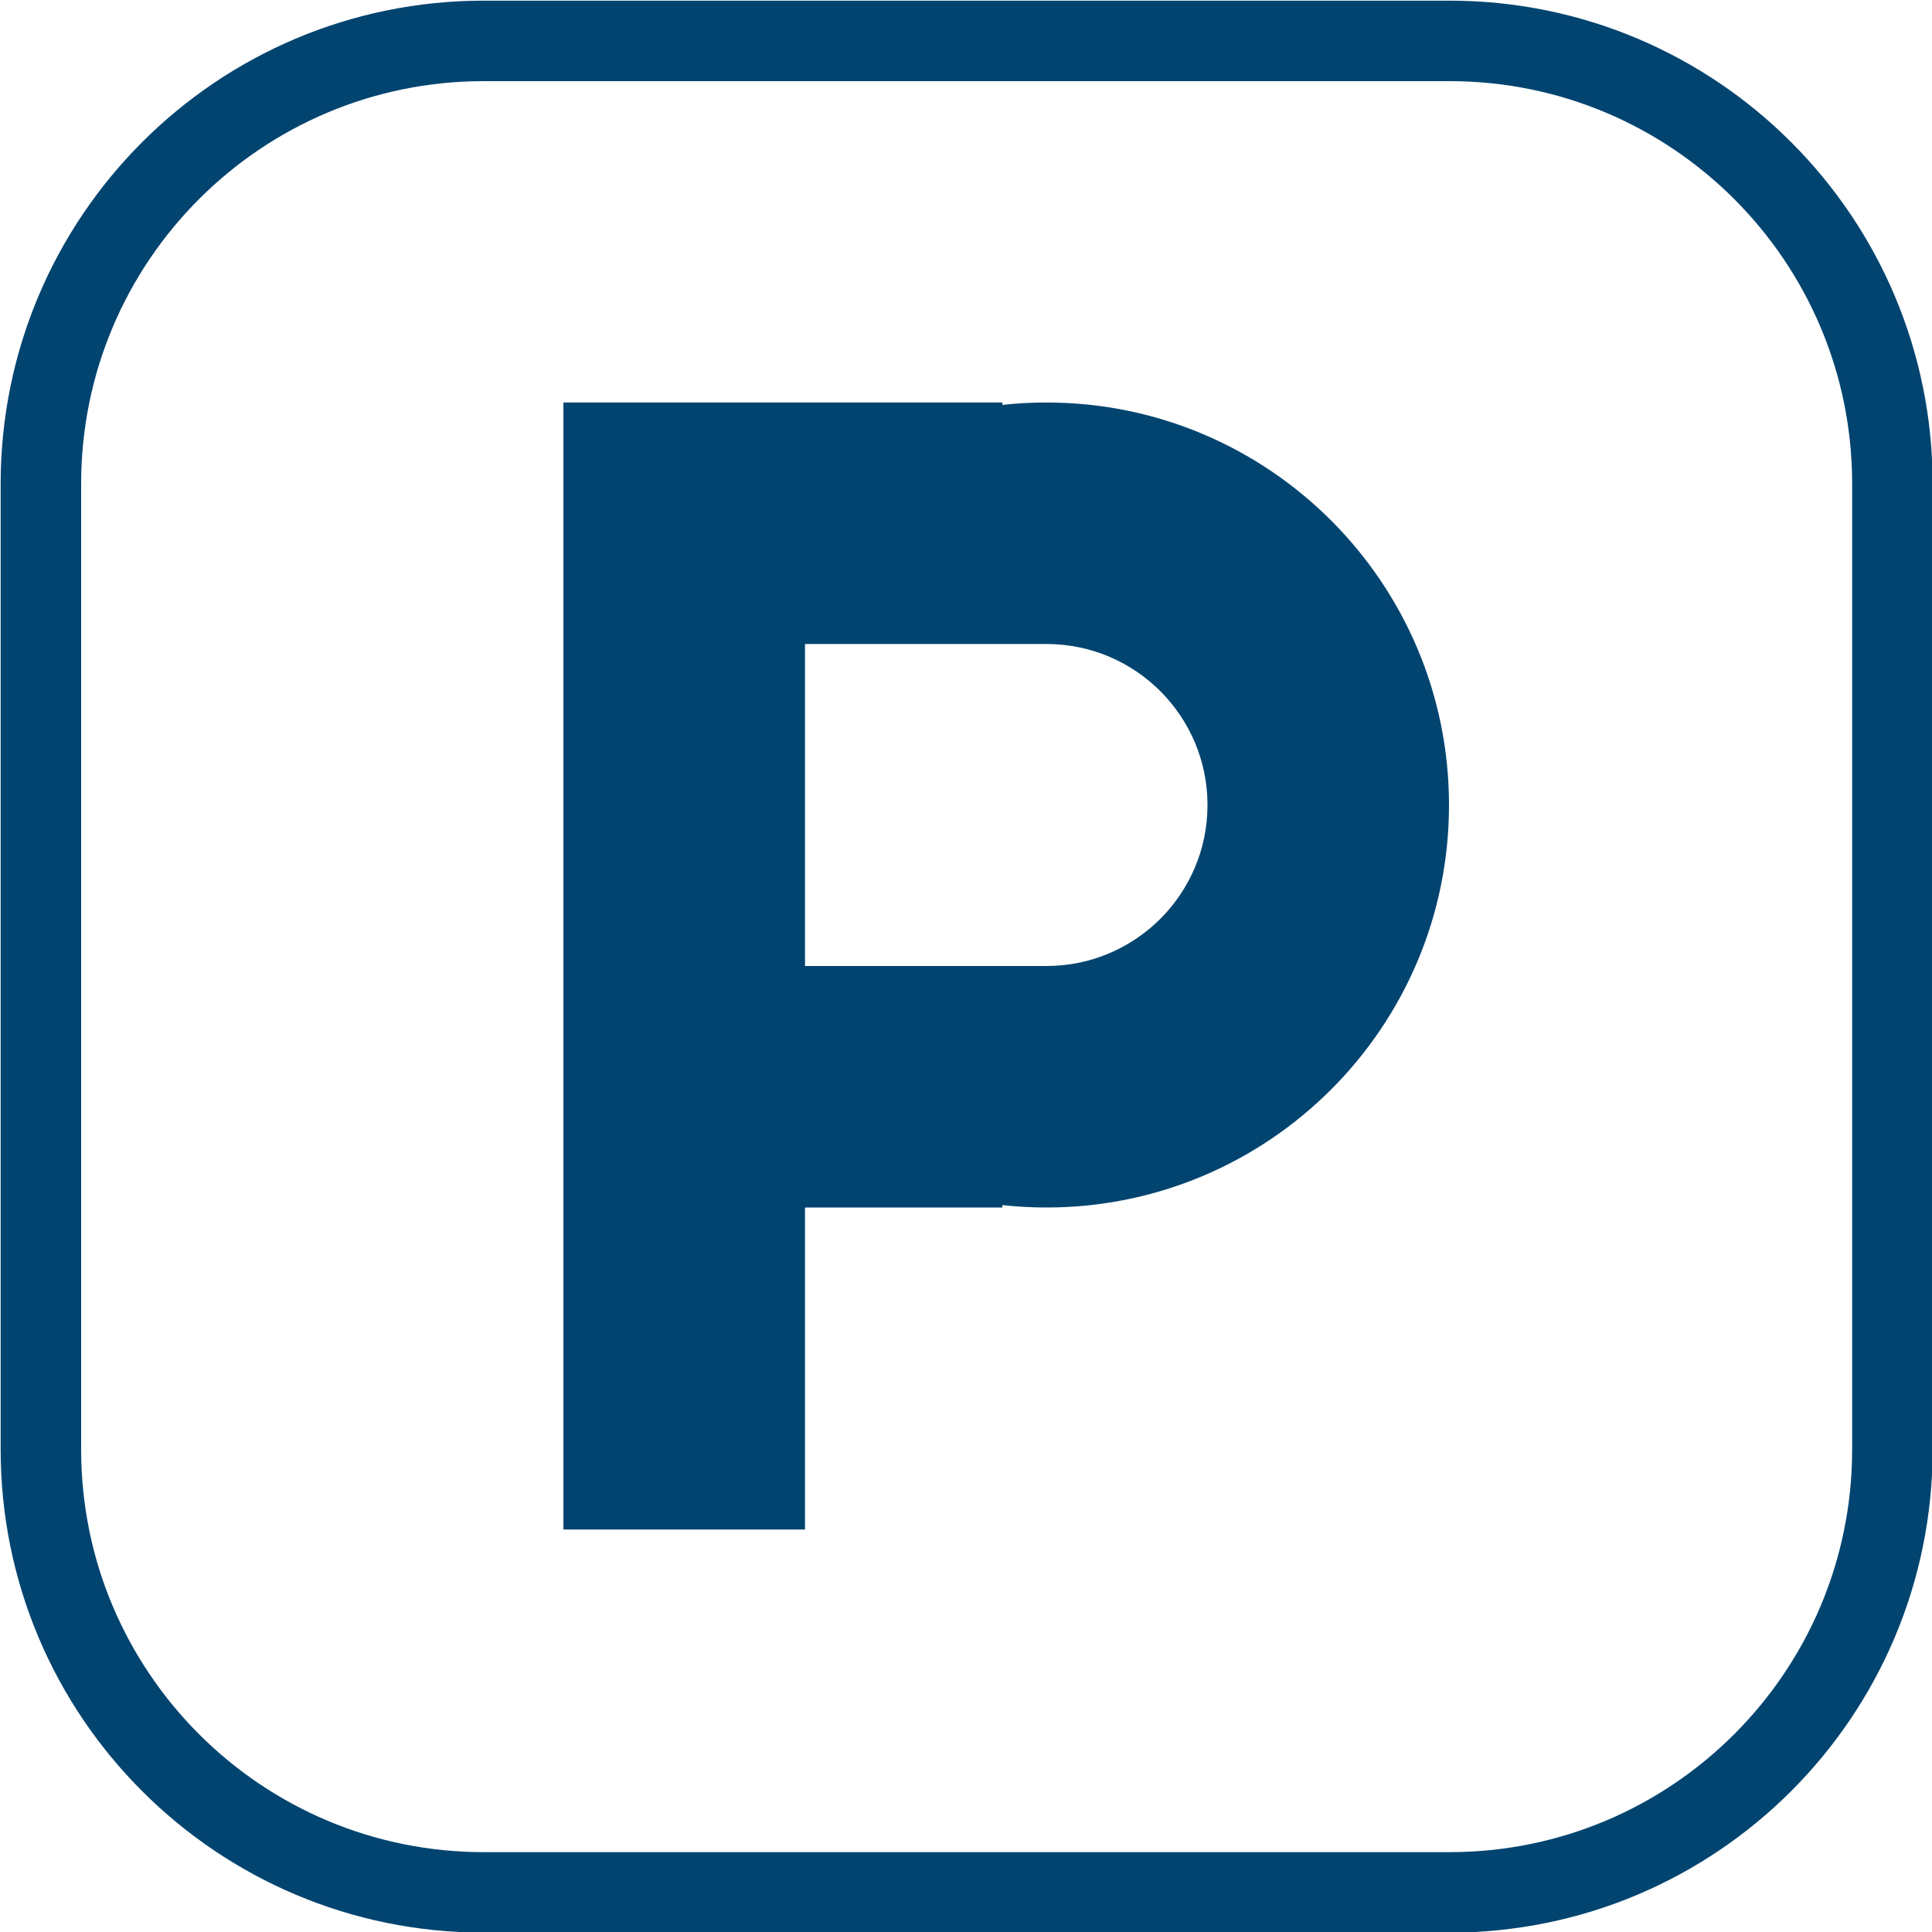 <?xml version="1.0" encoding="UTF-8" standalone="no" ?>
<!DOCTYPE svg PUBLIC "-//W3C//DTD SVG 1.1//EN" "http://www.w3.org/Graphics/SVG/1.1/DTD/svg11.dtd">
<svg xmlns="http://www.w3.org/2000/svg" xmlns:xlink="http://www.w3.org/1999/xlink" version="1.1" width="480" height="480" viewBox="0 0 480 480" xml:space="preserve">
<desc>Created with Fabric.js 4.6.0</desc>
<defs>
</defs>
<g transform="matrix(1 0 0 1 240.16 240.16)" id="8APWUVuj-VejdeQaOQ-2m"  >
<path style="stroke: rgb(2,68,112); stroke-width: 20; stroke-dasharray: none; stroke-linecap: butt; stroke-dashoffset: 0; stroke-linejoin: miter; stroke-miterlimit: 4; fill: none; fill-rule: nonzero; opacity: 1;" vector-effect="non-scaling-stroke"  transform=" translate(-230, -230)" d="M 0 110.032 C 0 49.263 49.263 0 110.032 0 L 349.968 0 L 349.968 0 C 410.737 0 460 49.263 460 110.032 L 460 349.968 L 460 349.968 C 460 410.737 410.737 460 349.968 460 L 110.032 460 L 110.032 460 C 49.263 460 -1.4210854715202004e-14 410.737 -1.4210854715202004e-14 349.968 z" stroke-linecap="round" />
</g>
<g transform="matrix(1 0 0 1 249.99 240)" id="CtZssor0_y_UP1zE9Ob8E"  >
<path style="stroke: rgb(2,68,112); stroke-width: 0; stroke-dasharray: none; stroke-linecap: butt; stroke-dashoffset: 0; stroke-linejoin: miter; stroke-miterlimit: 4; fill: rgb(2,68,112); fill-rule: nonzero; opacity: 1;" vector-effect="non-scaling-stroke"  transform=" translate(-110.01, -140)" d="M 120.02 0 C 175.22 0 220.02 44.8 220.02 100 C 220.02 155.2 175.22 200 120.02 200 C 116.314 200 112.654 199.798 109.052 199.405 L 109.052 200 L 60.02 200 L 60.02 280 L -1.4210854715202004e-14 280 L -1.4210854715202004e-14 0 L 109.052 0 L 109.052 0.595 C 112.654 0.202 116.314 0 120.02 0 z M 60.02 140 C 60.022 140 120.018 140 120.02 140 C 142.1 140 160.02 122.08 160.02 100 C 160.02 77.92 142.1 60 120.02 60 L 60.02 60 z" stroke-linecap="round" />
</g>
</svg>
